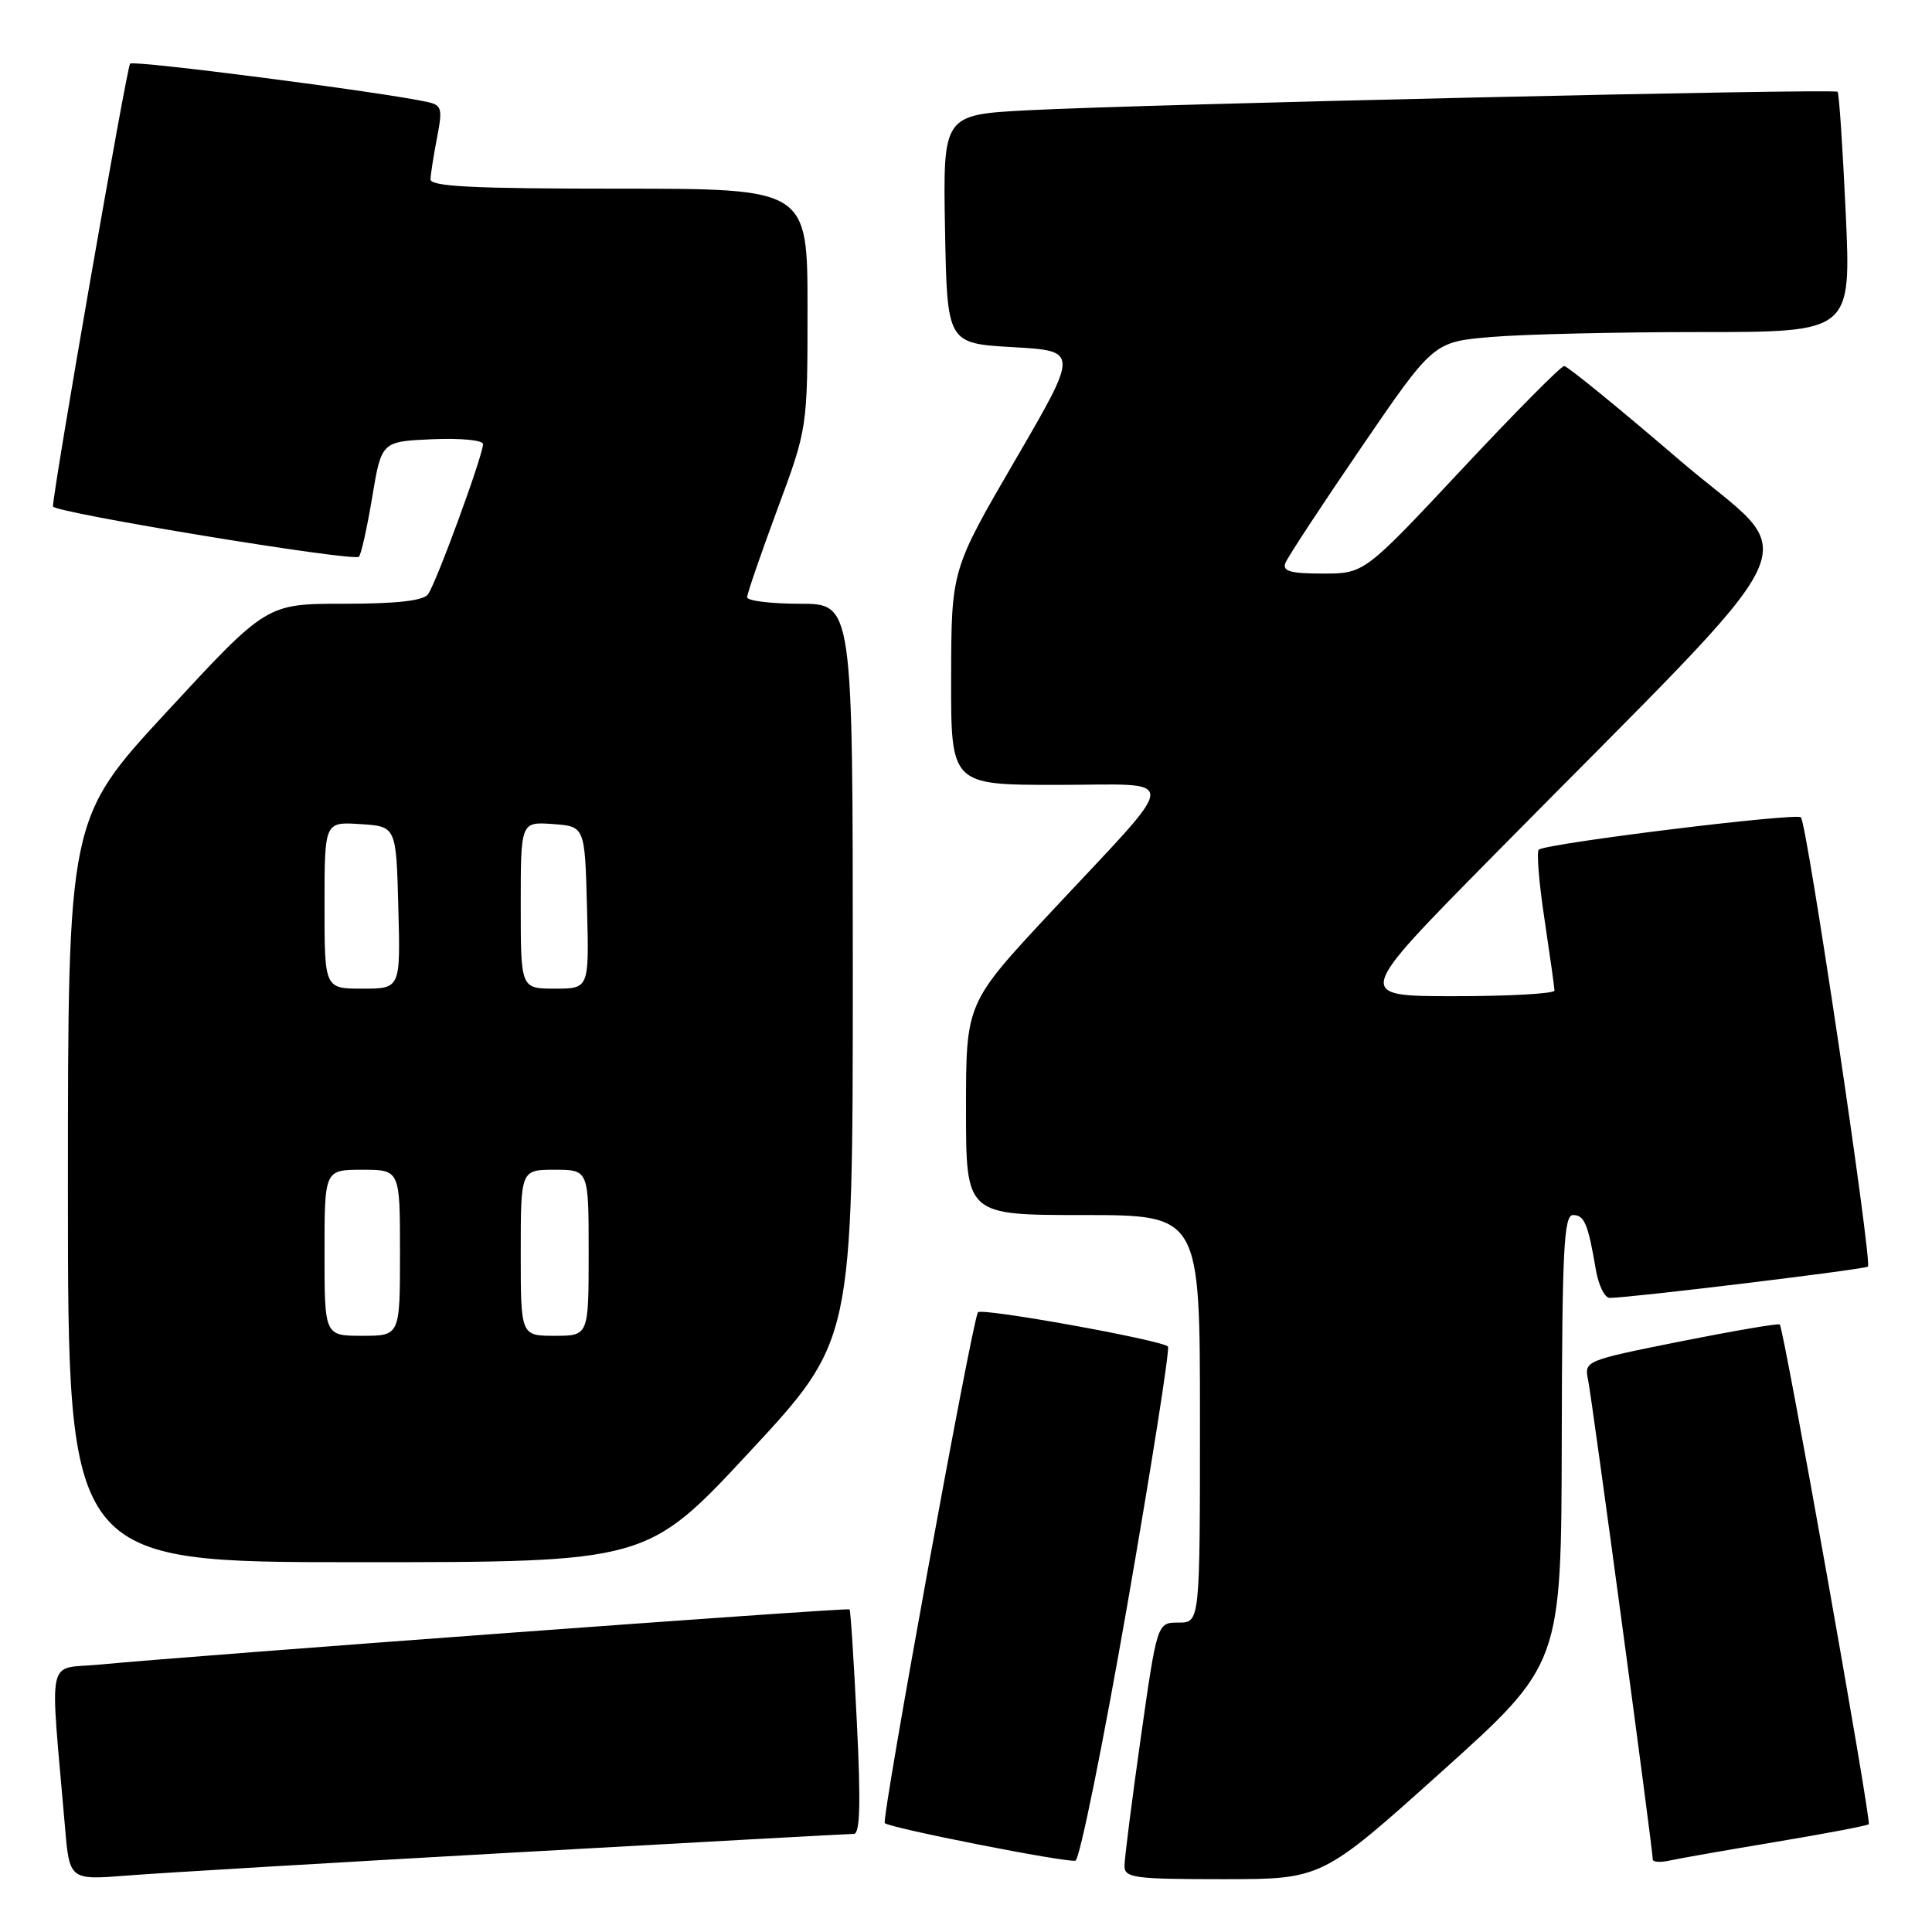 <?xml version="1.0" encoding="UTF-8" standalone="no"?>
<!DOCTYPE svg PUBLIC "-//W3C//DTD SVG 1.1//EN" "http://www.w3.org/Graphics/SVG/1.1/DTD/svg11.dtd" >
<svg xmlns="http://www.w3.org/2000/svg" xmlns:xlink="http://www.w3.org/1999/xlink" version="1.1" viewBox="0 0 256 256">
 <g >
 <path fill="currentColor"
d=" M 68.26 245.46 C 92.32 244.11 112.52 243.00 113.14 243.00 C 113.96 243.00 114.07 238.96 113.54 228.25 C 113.14 220.14 112.71 213.39 112.57 213.25 C 112.33 212.99 24.98 219.42 13.16 220.57 C 6.06 221.25 6.60 218.72 8.61 242.06 C 9.21 249.12 9.21 249.12 16.86 248.52 C 21.06 248.18 44.19 246.81 68.26 245.46 Z  M 191.03 234.75 C 206.88 220.50 206.88 220.50 206.94 190.75 C 206.99 165.62 207.22 161.00 208.43 161.00 C 209.94 161.00 210.43 162.17 211.46 168.25 C 211.81 170.31 212.63 171.99 213.30 171.98 C 216.21 171.95 247.15 168.19 247.51 167.83 C 248.10 167.23 239.44 109.10 238.63 108.30 C 238.01 107.68 205.38 111.69 203.91 112.57 C 203.58 112.77 203.91 116.88 204.64 121.71 C 205.36 126.55 205.97 130.84 205.98 131.25 C 205.99 131.66 200.04 132.00 192.76 132.00 C 179.52 132.00 179.52 132.00 197.51 113.75 C 241.91 68.72 238.92 75.03 222.54 60.96 C 214.56 54.11 207.68 48.50 207.26 48.50 C 206.84 48.50 200.71 54.69 193.64 62.25 C 180.77 76.00 180.77 76.00 175.28 76.00 C 170.99 76.00 169.90 75.69 170.32 74.60 C 170.62 73.83 175.15 66.93 180.40 59.25 C 189.94 45.30 189.94 45.30 197.62 44.65 C 201.84 44.29 214.30 44.00 225.29 44.00 C 245.29 44.00 245.29 44.00 244.57 28.26 C 244.17 19.60 243.69 12.36 243.49 12.16 C 243.05 11.72 151.56 13.81 136.22 14.61 C 124.95 15.20 124.95 15.20 125.22 30.35 C 125.50 45.50 125.50 45.50 134.22 46.00 C 142.94 46.50 142.94 46.50 134.50 61.00 C 126.06 75.50 126.06 75.50 126.03 89.75 C 126.00 104.00 126.00 104.00 140.08 104.00 C 156.62 104.00 156.72 102.14 139.25 120.86 C 128.00 132.92 128.00 132.92 128.00 146.96 C 128.00 161.00 128.00 161.00 143.50 161.00 C 159.00 161.00 159.00 161.00 159.00 188.00 C 159.00 215.00 159.00 215.00 156.16 215.00 C 153.33 215.00 153.33 215.00 151.16 230.25 C 149.97 238.64 149.00 246.29 149.00 247.25 C 149.00 248.83 150.29 249.00 162.09 249.00 C 175.17 249.00 175.17 249.00 191.03 234.75 Z  M 149.38 212.63 C 152.61 194.09 155.03 178.70 154.76 178.42 C 153.89 177.56 129.97 173.24 129.58 173.89 C 128.79 175.17 116.77 241.10 117.24 241.57 C 117.88 242.22 141.22 246.82 142.50 246.55 C 143.05 246.44 146.15 231.17 149.38 212.63 Z  M 235.38 244.05 C 241.92 242.96 247.42 241.91 247.62 241.72 C 248.00 241.34 236.37 176.03 235.83 175.50 C 235.65 175.33 229.74 176.34 222.70 177.74 C 209.94 180.30 209.91 180.31 210.44 182.90 C 210.96 185.43 219.00 245.07 219.00 246.38 C 219.00 246.74 220.01 246.81 221.25 246.53 C 222.49 246.25 228.85 245.14 235.38 244.05 Z  M 99.38 192.32 C 113.00 177.65 113.00 177.65 113.00 128.82 C 113.00 80.00 113.00 80.00 106.00 80.00 C 102.15 80.00 99.00 79.61 99.00 79.14 C 99.00 78.67 100.80 73.43 103.00 67.50 C 107.00 56.72 107.00 56.72 107.00 40.86 C 107.00 25.00 107.00 25.00 82.00 25.00 C 62.64 25.00 57.01 24.72 57.04 23.75 C 57.07 23.06 57.46 20.58 57.91 18.24 C 58.66 14.37 58.54 13.93 56.62 13.51 C 50.59 12.19 17.72 7.95 17.24 8.43 C 16.80 8.86 7.08 64.64 7.02 67.10 C 6.99 67.90 46.88 74.46 47.56 73.77 C 47.85 73.48 48.65 69.92 49.32 65.87 C 50.55 58.50 50.55 58.50 57.28 58.20 C 61.04 58.04 64.00 58.32 64.00 58.85 C 64.00 60.35 57.76 77.37 56.71 78.75 C 56.06 79.61 52.54 80.00 45.54 80.00 C 35.33 80.00 35.33 80.00 22.17 94.24 C 9.00 108.47 9.00 108.47 9.00 157.74 C 9.00 207.00 9.00 207.00 47.38 207.00 C 85.75 207.00 85.75 207.00 99.38 192.32 Z  M 43.00 166.00 C 43.00 155.00 43.00 155.00 48.00 155.00 C 53.00 155.00 53.00 155.00 53.00 166.00 C 53.00 177.00 53.00 177.00 48.00 177.00 C 43.00 177.00 43.00 177.00 43.00 166.00 Z  M 69.00 166.00 C 69.00 155.00 69.00 155.00 73.50 155.00 C 78.00 155.00 78.00 155.00 78.00 166.00 C 78.00 177.00 78.00 177.00 73.50 177.00 C 69.00 177.00 69.00 177.00 69.00 166.00 Z  M 43.00 119.95 C 43.00 108.89 43.00 108.89 47.75 109.20 C 52.50 109.50 52.50 109.50 52.78 120.25 C 53.07 131.00 53.07 131.00 48.03 131.00 C 43.00 131.00 43.00 131.00 43.00 119.95 Z  M 69.00 119.94 C 69.00 108.89 69.00 108.89 73.25 109.19 C 77.50 109.50 77.50 109.50 77.78 120.25 C 78.07 131.00 78.07 131.00 73.53 131.00 C 69.00 131.00 69.00 131.00 69.00 119.94 Z "/>
</g>
</svg>